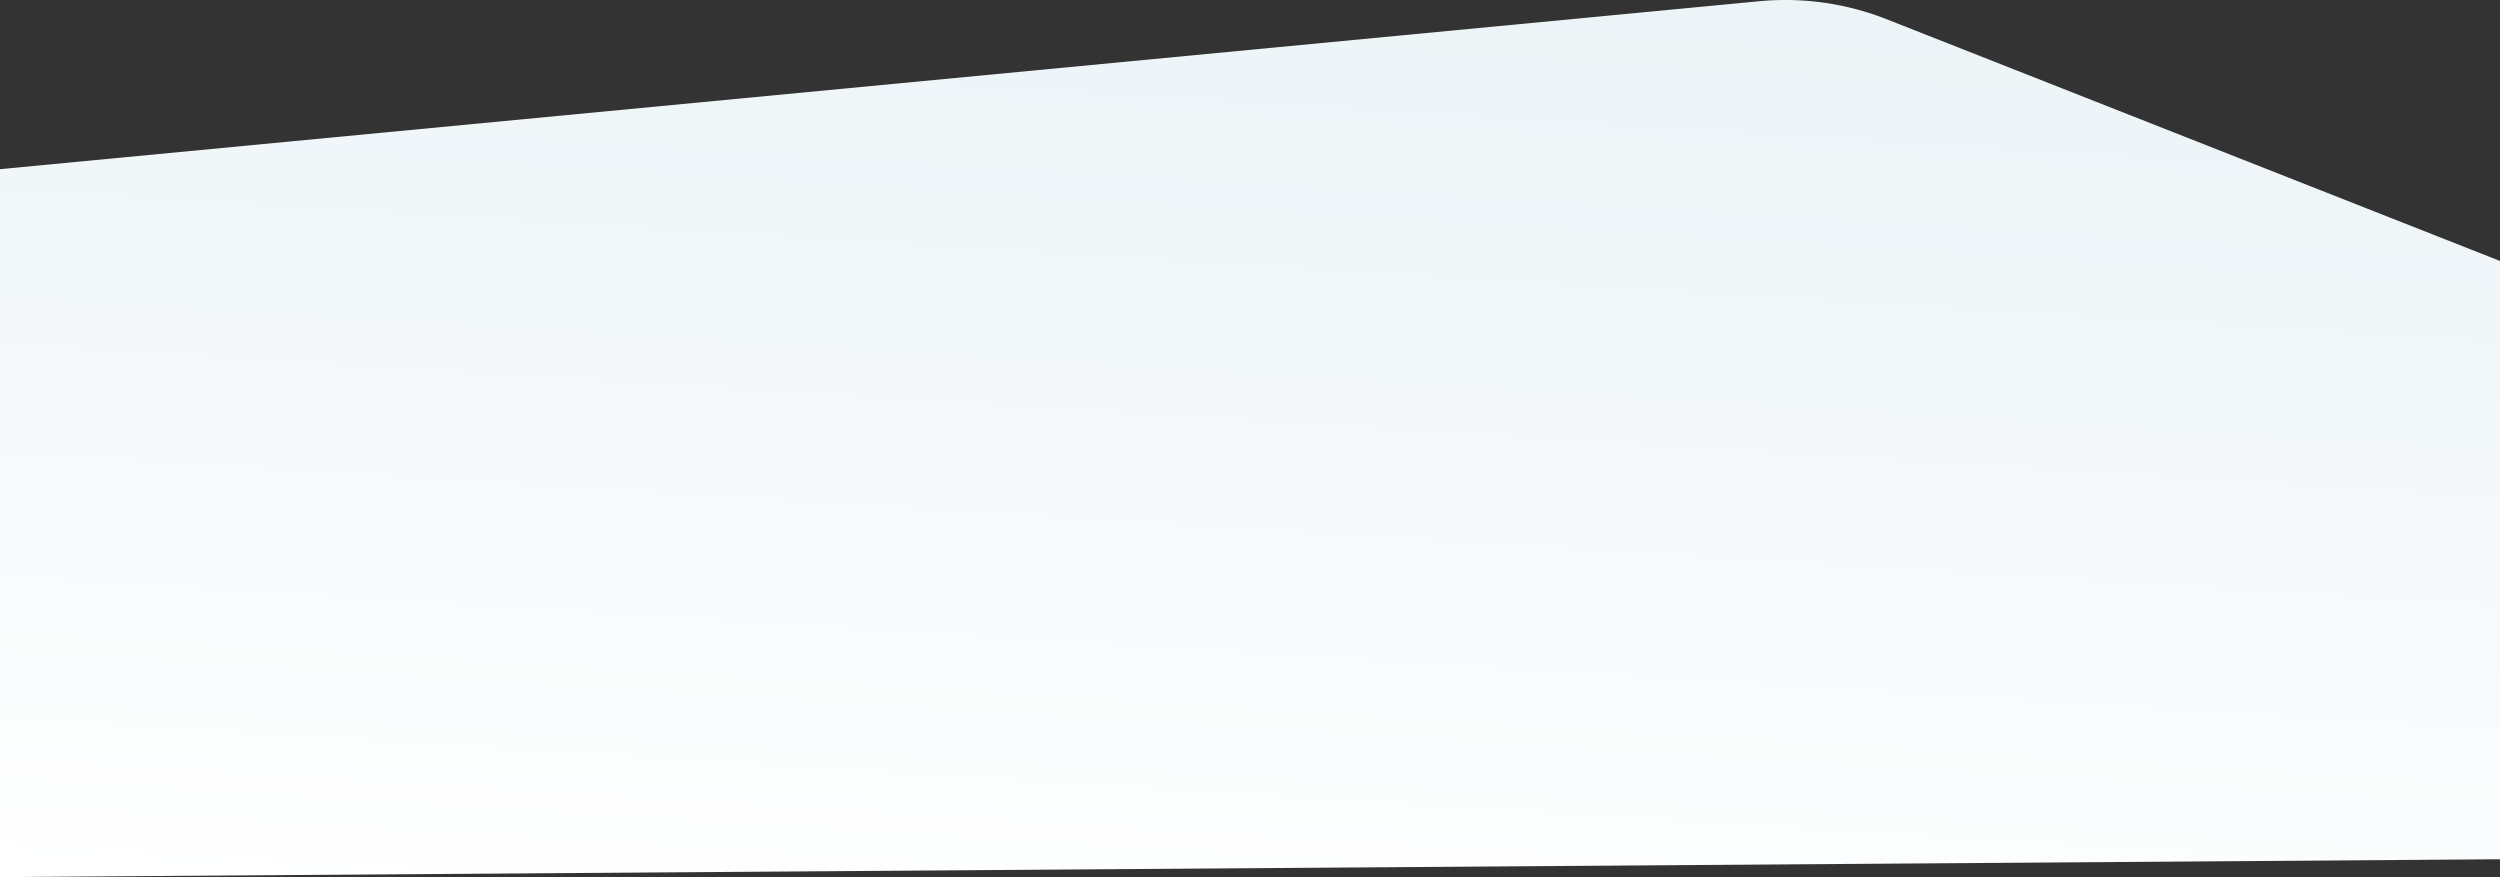 <svg xmlns="http://www.w3.org/2000/svg" xmlns:xlink="http://www.w3.org/1999/xlink" viewBox="0 0 1920 673.61"><rect x="0" y="0" width="1920" height="673.61" fill="#333333" stroke="none"/><defs><style>.cls-1{fill:url(#linear-gradient);}</style><linearGradient id="linear-gradient" x1="985.75" y1="-24.08" x2="939.33" y2="731.33" gradientUnits="userSpaceOnUse"><stop offset="0" stop-color="#ecf4f7"/><stop offset="0.72" stop-color="#f9fbfc"/><stop offset="1" stop-color="#fff"/></linearGradient></defs><title>bg_1</title><g id="Layer_2" data-name="Layer 2"><g id="Layer_1-2" data-name="Layer 1"><path class="cls-1" d="M1920,200.42,1447.37,14.15A212.42,212.42,0,0,0,1350,1.05L0,129.92V673.61l1920-13.7Z"/></g></g></svg>